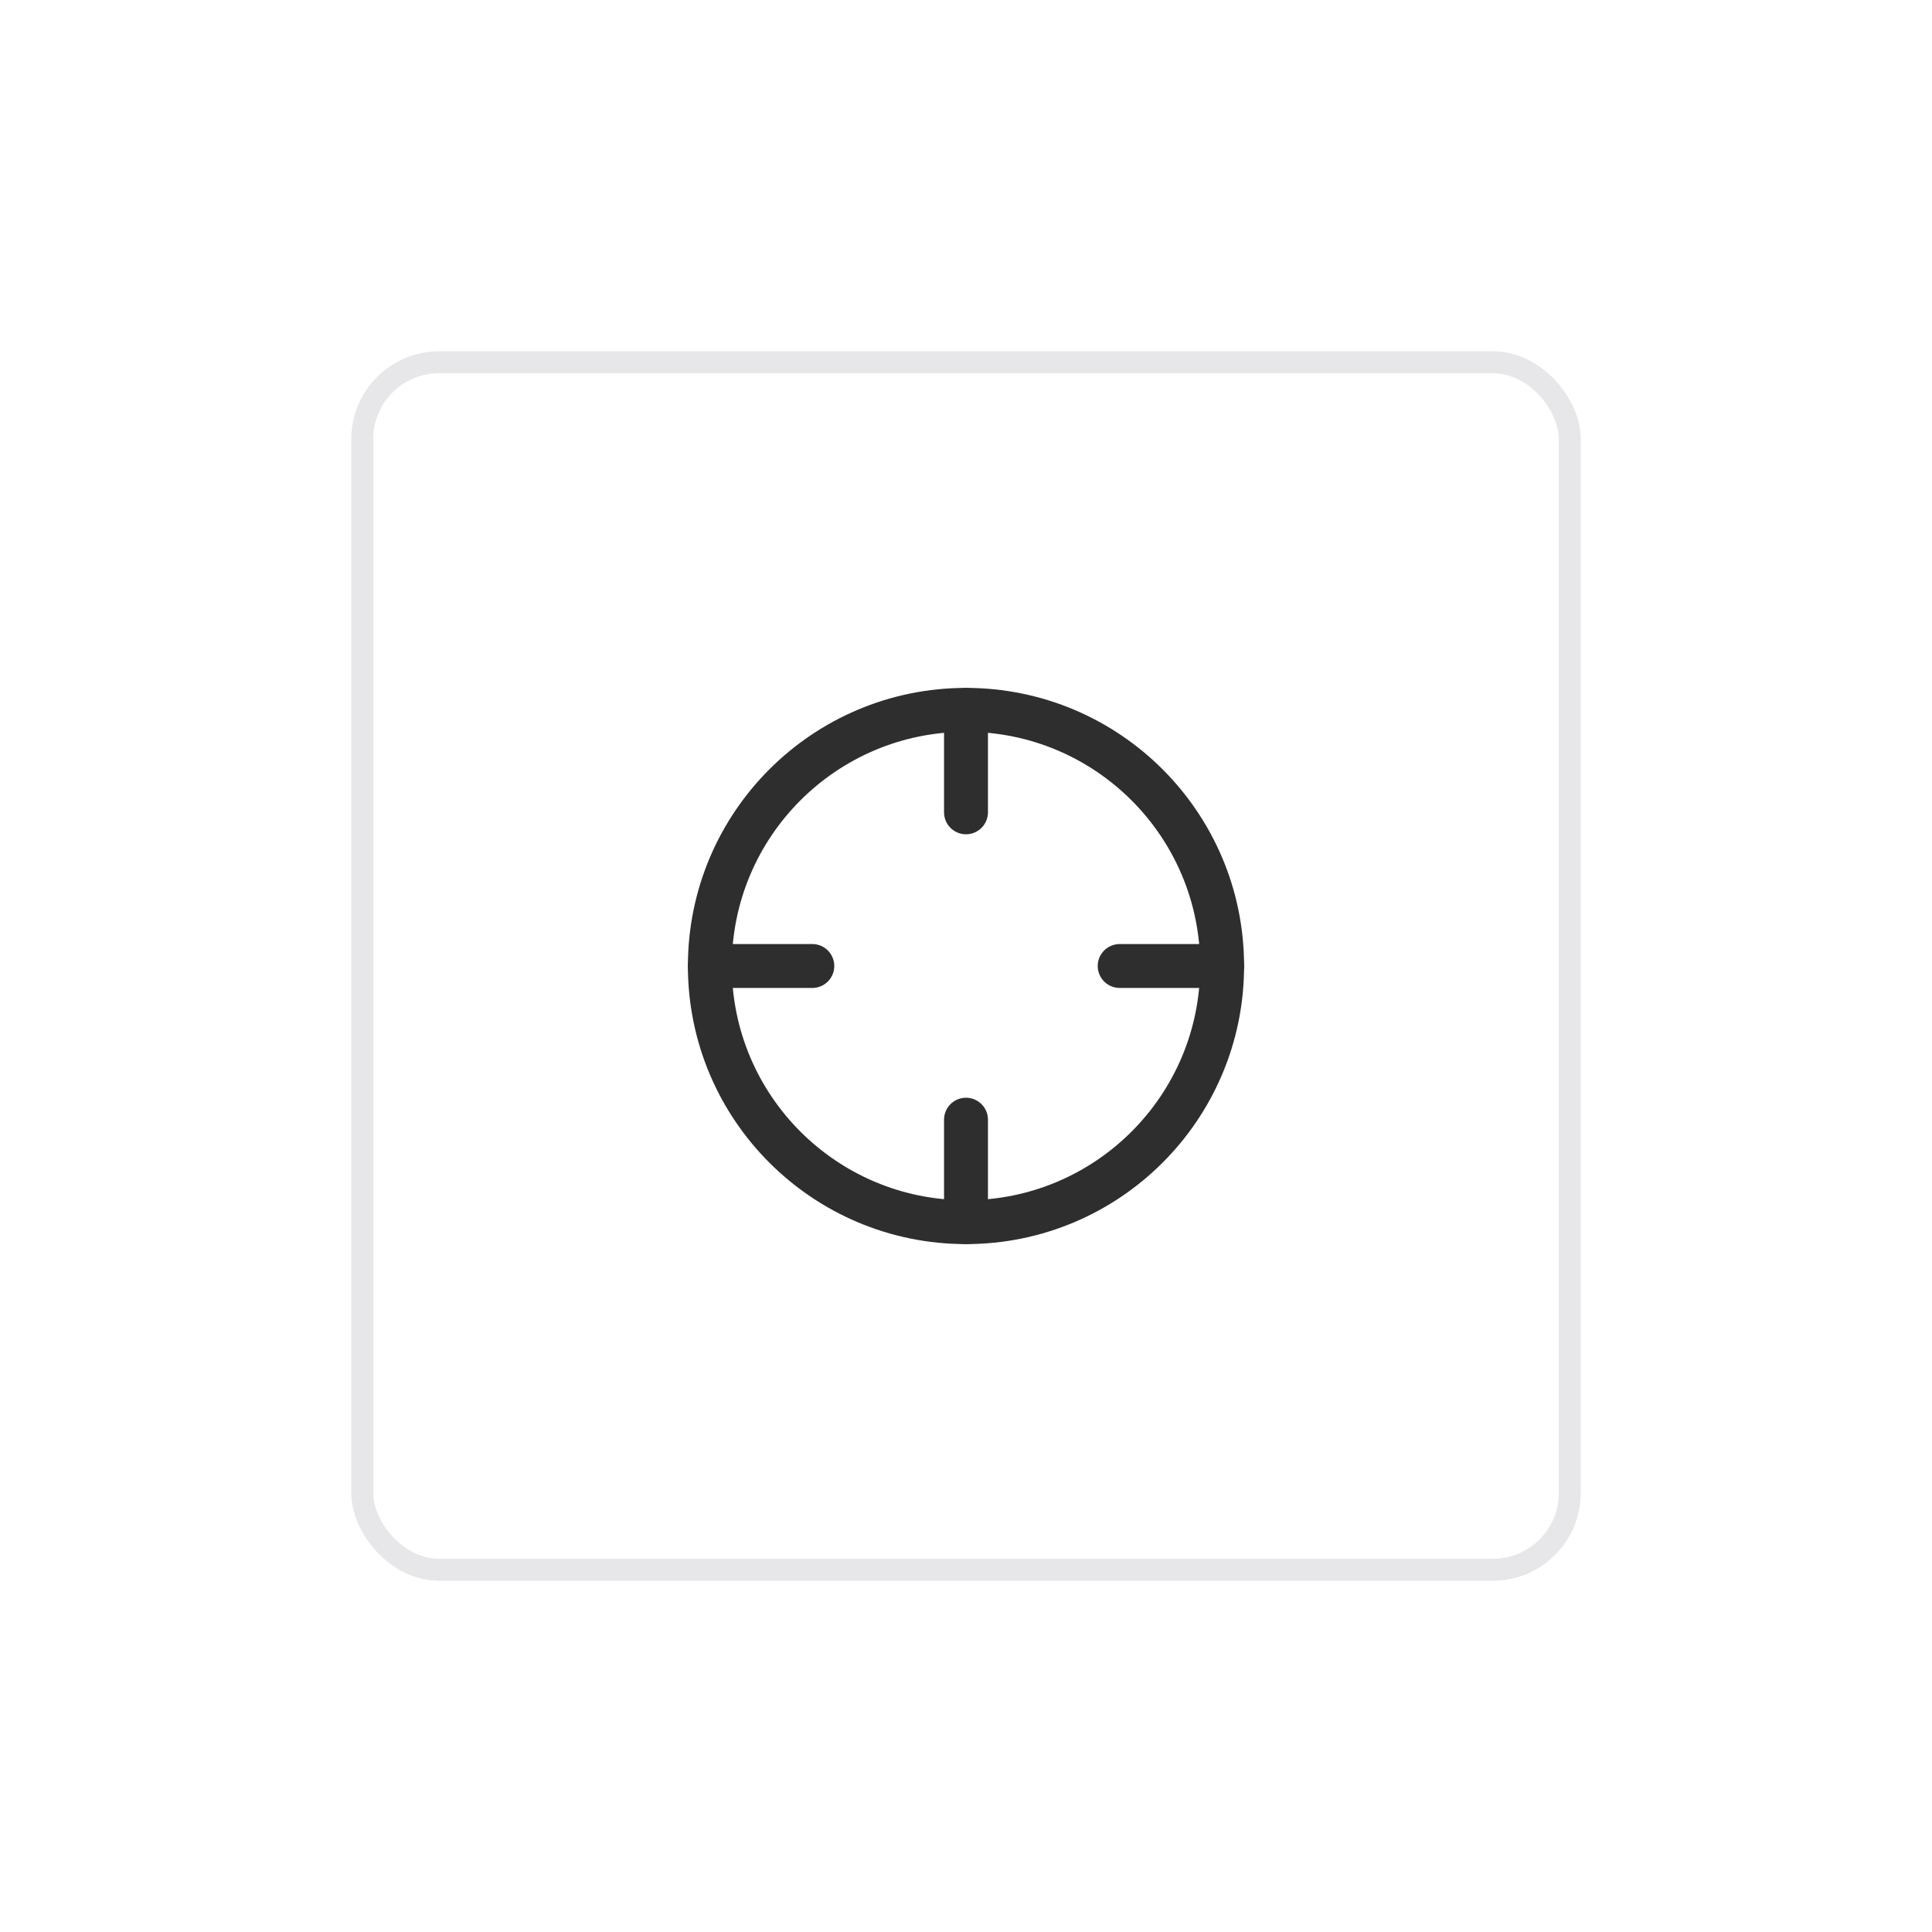 <svg width="88" height="88" viewBox="0 0 88 88" fill="none" xmlns="http://www.w3.org/2000/svg">
<g filter="url(#filter0_dd_325_3317)">
<rect x="16" y="8" width="56" height="56" rx="4" fill="white"/>
<rect x="16.5" y="8.5" width="55" height="55" rx="3.5" stroke="#E7E7E9"/>
<path d="M44 47.667C50.443 47.667 55.666 42.443 55.666 36C55.666 29.557 50.443 24.333 44 24.333C37.556 24.333 32.333 29.557 32.333 36C32.333 42.443 37.556 47.667 44 47.667Z" stroke="#2E2E2F" stroke-width="2" stroke-linecap="round" stroke-linejoin="round"/>
<path d="M55.667 36H51" stroke="#2E2E2F" stroke-width="2" stroke-linecap="round" stroke-linejoin="round"/>
<path d="M37 36H32.333" stroke="#2E2E2F" stroke-width="2" stroke-linecap="round" stroke-linejoin="round"/>
<path d="M44 29V24.333" stroke="#2E2E2F" stroke-width="2" stroke-linecap="round" stroke-linejoin="round"/>
<path d="M44 47.667V43" stroke="#2E2E2F" stroke-width="2" stroke-linecap="round" stroke-linejoin="round"/>
</g>
<defs>
<filter id="filter0_dd_325_3317" x="0" y="0" width="88" height="88" filterUnits="userSpaceOnUse" color-interpolation-filters="sRGB">
<feFlood flood-opacity="0" result="BackgroundImageFix"/>
<feColorMatrix in="SourceAlpha" type="matrix" values="0 0 0 0 0 0 0 0 0 0 0 0 0 0 0 0 0 0 127 0" result="hardAlpha"/>
<feOffset/>
<feGaussianBlur stdDeviation="1"/>
<feComposite in2="hardAlpha" operator="out"/>
<feColorMatrix type="matrix" values="0 0 0 0 0 0 0 0 0 0 0 0 0 0 0 0 0 0 0.12 0"/>
<feBlend mode="normal" in2="BackgroundImageFix" result="effect1_dropShadow_325_3317"/>
<feColorMatrix in="SourceAlpha" type="matrix" values="0 0 0 0 0 0 0 0 0 0 0 0 0 0 0 0 0 0 127 0" result="hardAlpha"/>
<feOffset dy="8"/>
<feGaussianBlur stdDeviation="8"/>
<feComposite in2="hardAlpha" operator="out"/>
<feColorMatrix type="matrix" values="0 0 0 0 0 0 0 0 0 0 0 0 0 0 0 0 0 0 0.14 0"/>
<feBlend mode="normal" in2="effect1_dropShadow_325_3317" result="effect2_dropShadow_325_3317"/>
<feBlend mode="normal" in="SourceGraphic" in2="effect2_dropShadow_325_3317" result="shape"/>
</filter>
</defs>
</svg>
